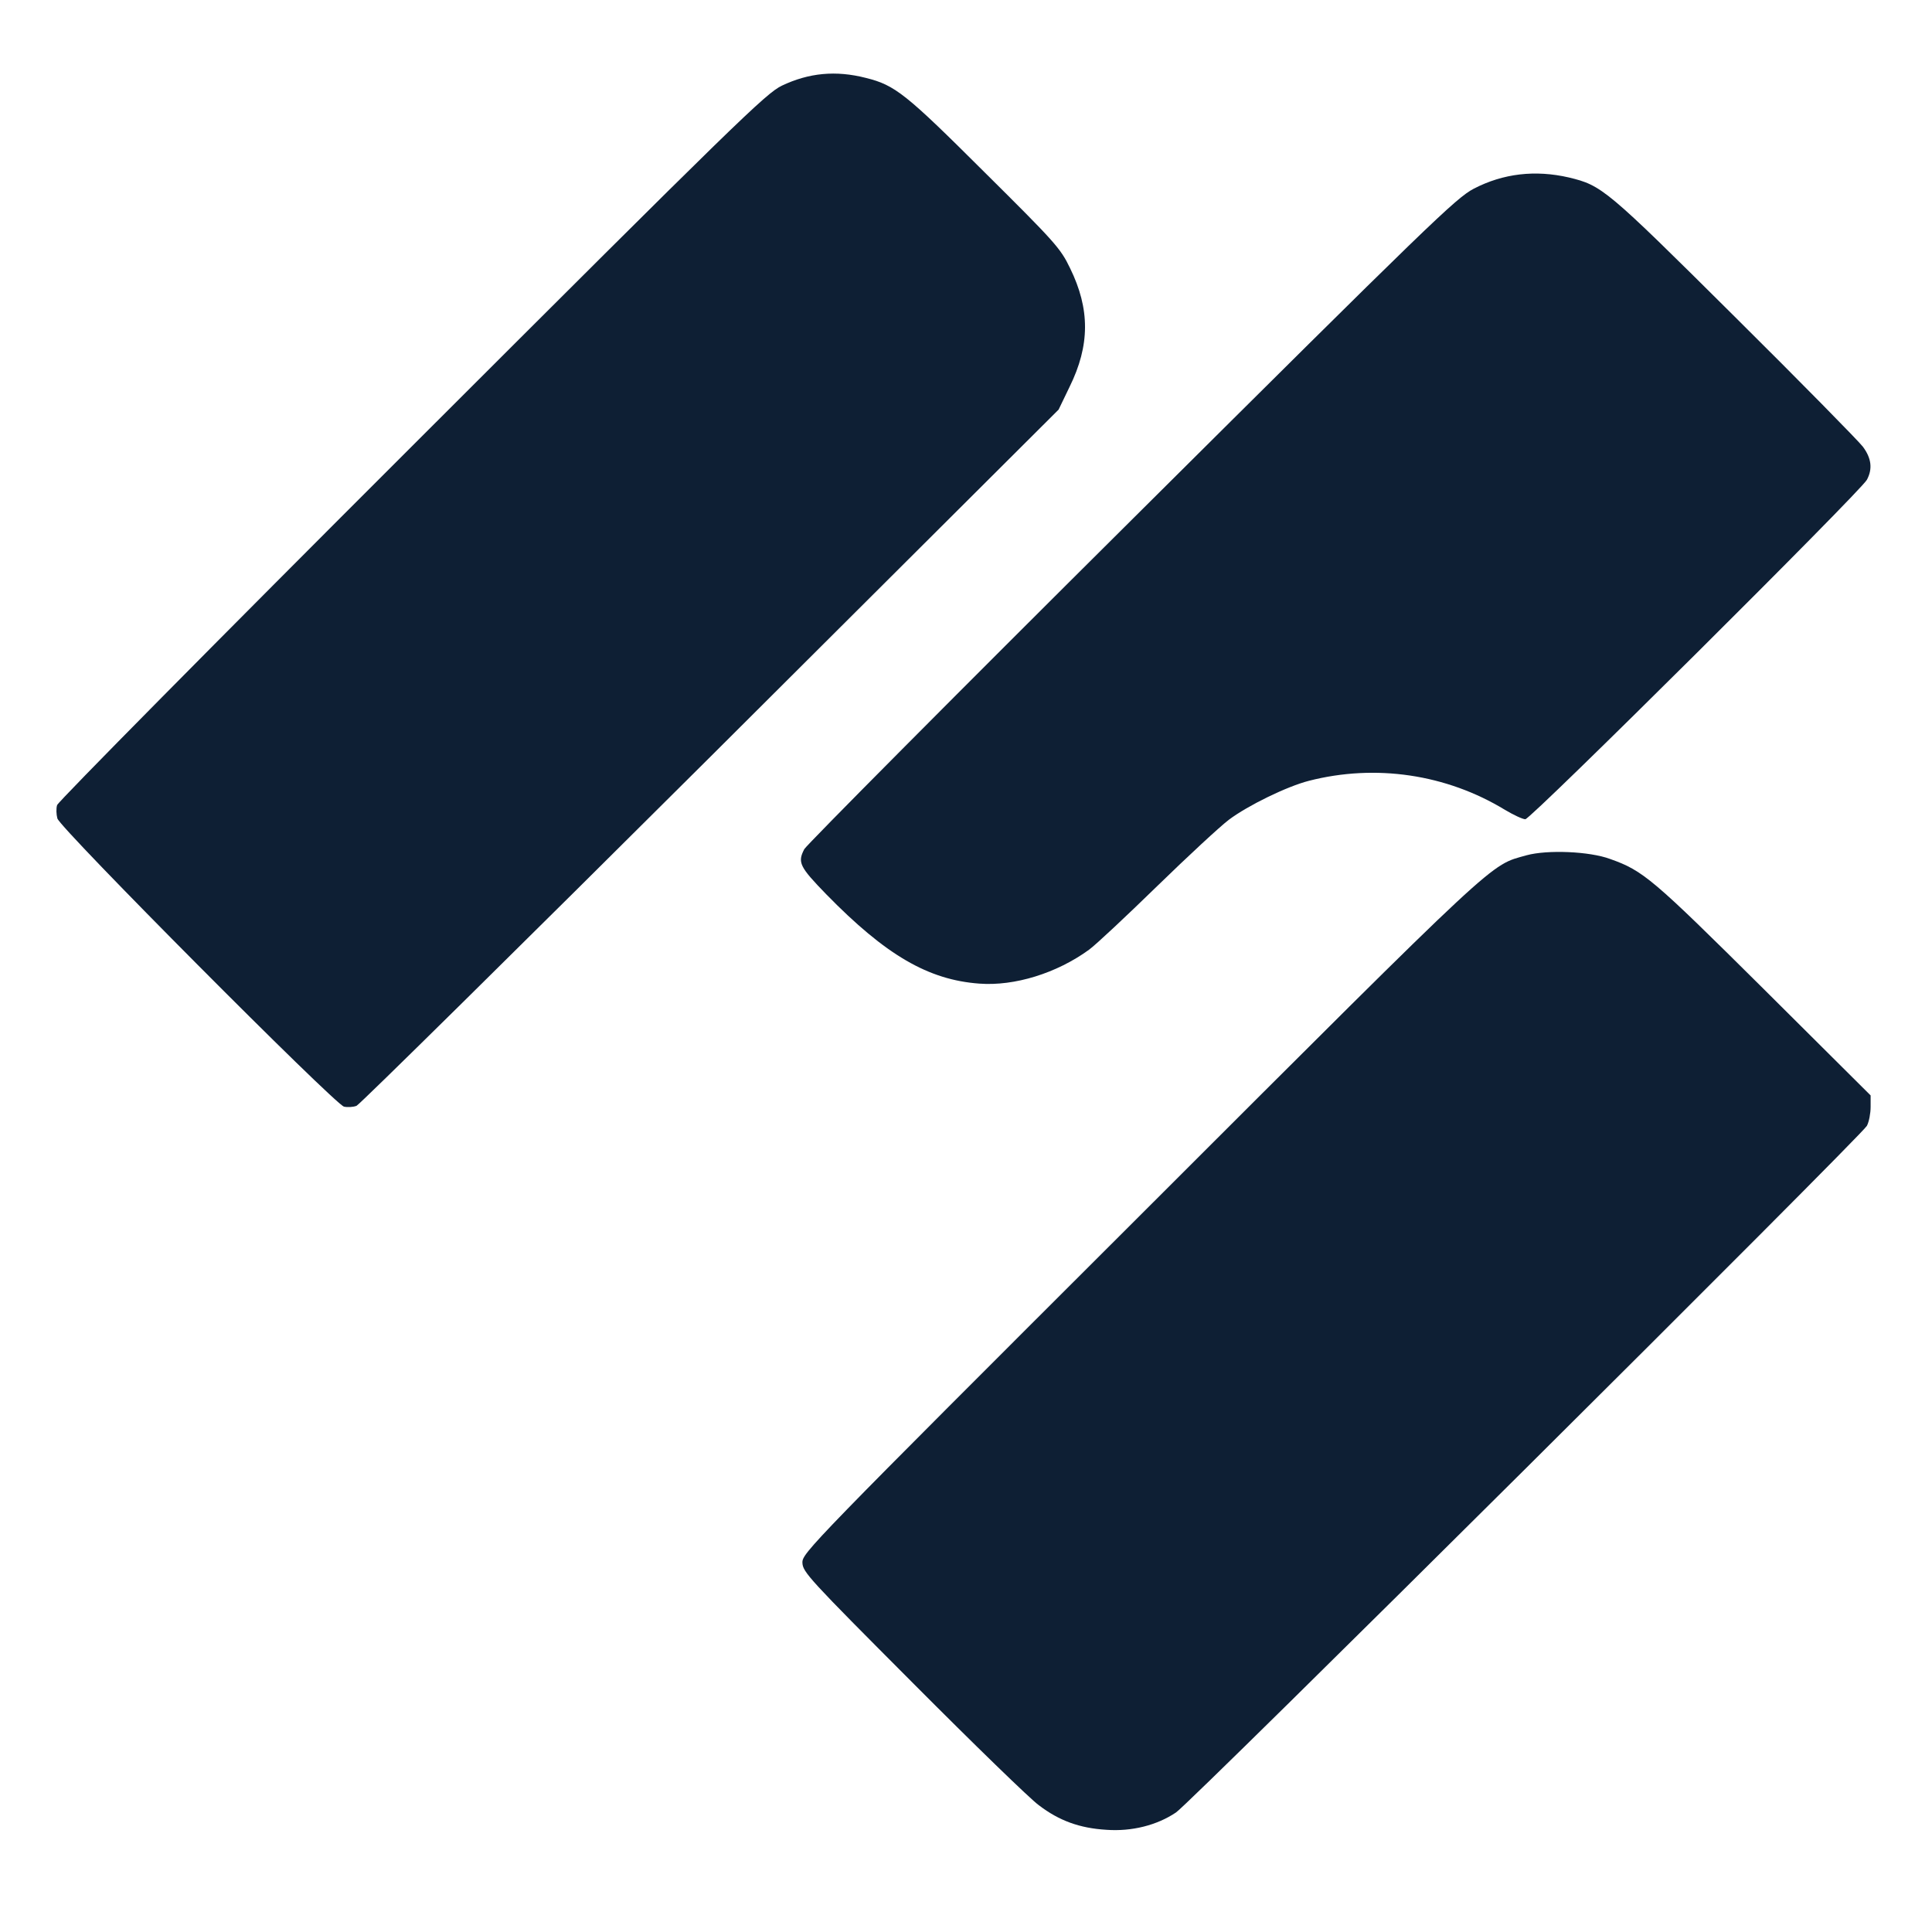 <?xml version="1.0" standalone="no"?>
<!DOCTYPE svg PUBLIC "-//W3C//DTD SVG 20010904//EN"
 "http://www.w3.org/TR/2001/REC-SVG-20010904/DTD/svg10.dtd">
<svg version="1.0" xmlns="http://www.w3.org/2000/svg"
 width="1024" height="1024" viewBox="150 150 724 724"
 preserveAspectRatio="xMidYMid meet">

<g transform="translate(0,1024) scale(0.1,-0.1)"
fill="#0E1F34" stroke="none">
<path d="M4745 8448 c109 -27 149 -59 443 -352 266 -264 286 -286 322 -361 75
-153 75 -289 -2 -445 l-41 -85 -1304 -1300 c-718 -715 -1315 -1304 -1327
-1309 -13 -5 -34 -6 -47 -3 -35 9 -1066 1045 -1074 1080 -4 15 -5 37 -1 50 3
12 601 617 1328 1343 1223 1222 1328 1324 1388 1353 101 48 202 58 315 29z"/>
<path d="M7379 8075 c124 -30 138 -41 620 -520 249 -247 466 -468 482 -489 32 -43 37
-83 15 -124 -24 -44 -1259 -1272 -1280 -1272 -10 0 -44 16 -76 35 -220 134
-485 173 -735 109 -82 -21 -228 -92 -300 -146 -33 -25 -154 -137 -269 -249
-115 -112 -229 -219 -255 -238 -121 -88 -279 -137 -411 -127 -191 14 -350 106
-573 334 -101 104 -109 120 -83 170 8 15 559 570 1225 1232 1122 1116 1217
1208 1284 1243 110 57 230 71 356 42z"/>
<path d="M7534 5521 c124 -44 158 -73 574 -486
l402 -400 0 -43 c0 -24 -6 -56 -14 -71 -19 -36 -2534 -2537 -2589 -2573 -71
-48 -166 -72 -261 -65 -100 6 -177 34 -253 92 -32 23 -244 229 -471 457 -391
392 -414 417 -415 452 -1 36 26 64 1269 1305 1363 1362 1304 1306 1445 1346
77 21 235 15 313 -14z"/>
</g>
</svg>
